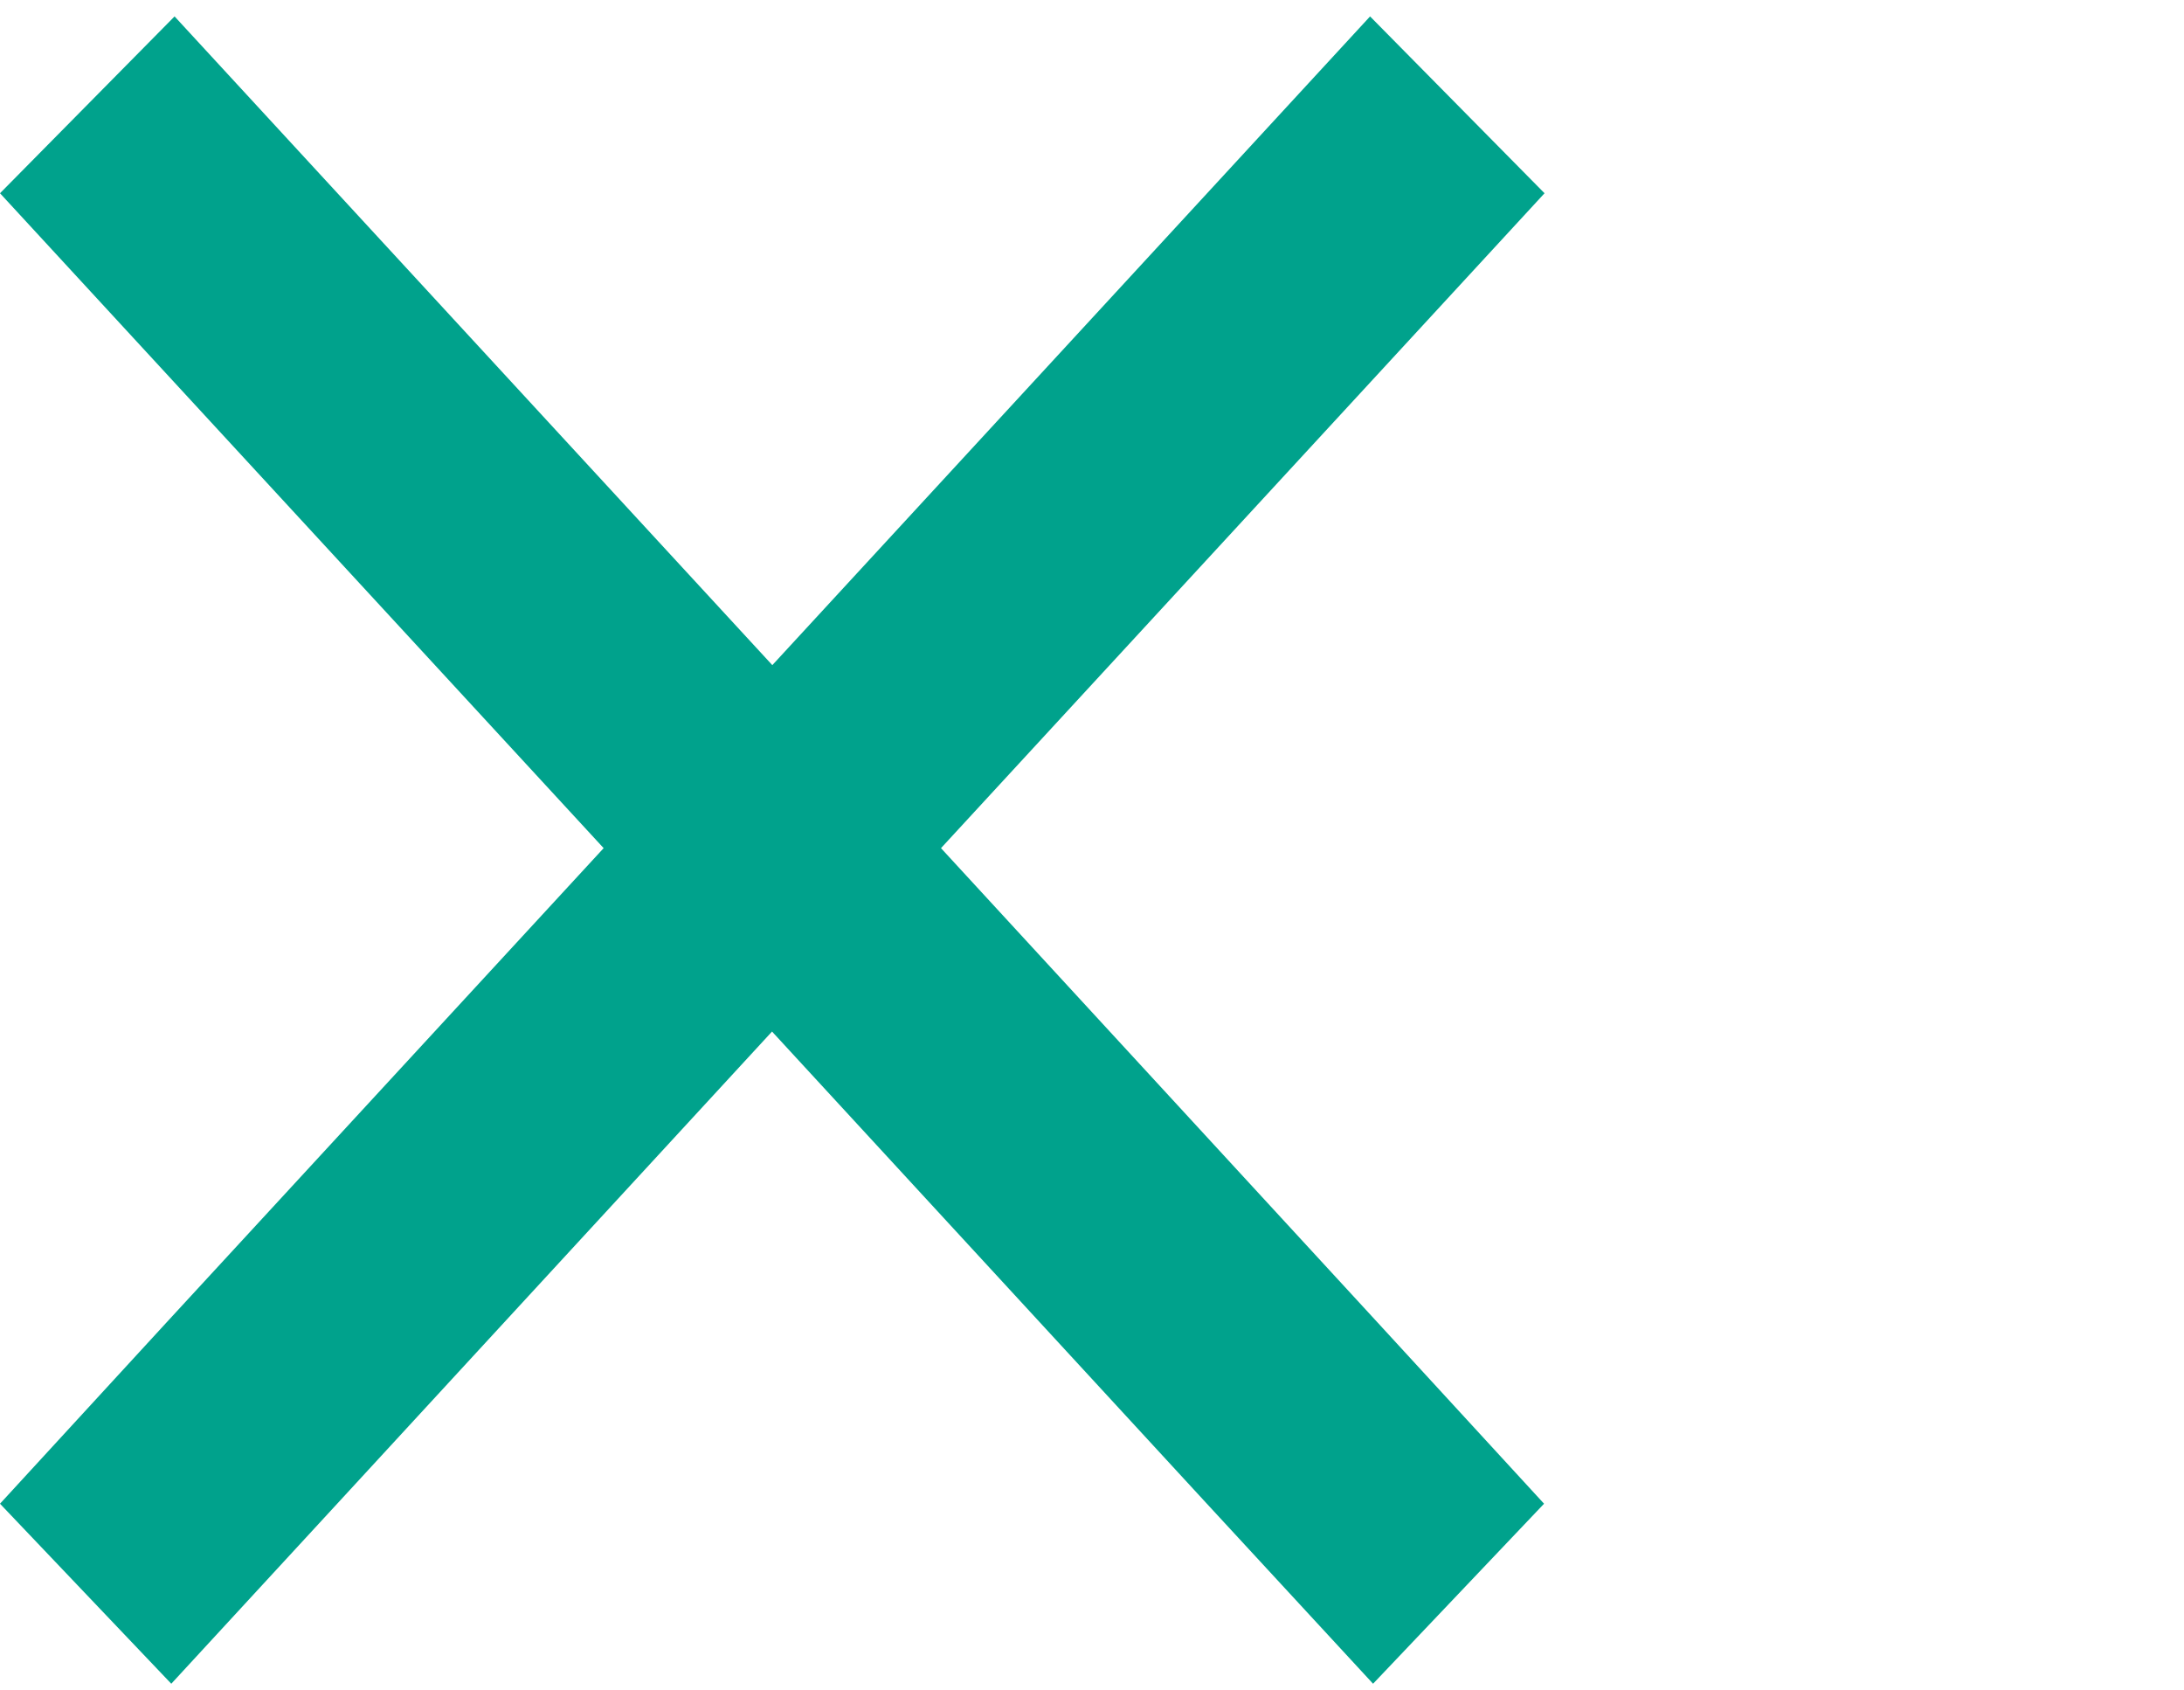 <svg xmlns="http://www.w3.org/2000/svg" width="22.62" height="17.5" viewBox="0 0 22.62 17.5"><rect width="22.61" height="17.5" transform="translate(0.01)" fill="none"/><path d="M-16239.5-1300.61l-4.5-4.885-4.5,4.885-1.722,1.868-1.774-1.864,1.746-1.9,4.506-4.888-6.252-6.781,1.808-1.831,6.191,6.717,6.191-6.717,1.807,1.831-6.251,6.781,4.5,4.888,1.746,1.9-1.771,1.864Zm-10.756,1.839.028.029ZM-16250.2-1298.74Z" transform="translate(16251.996 1316.176)" fill="#00a28c"/></svg>
